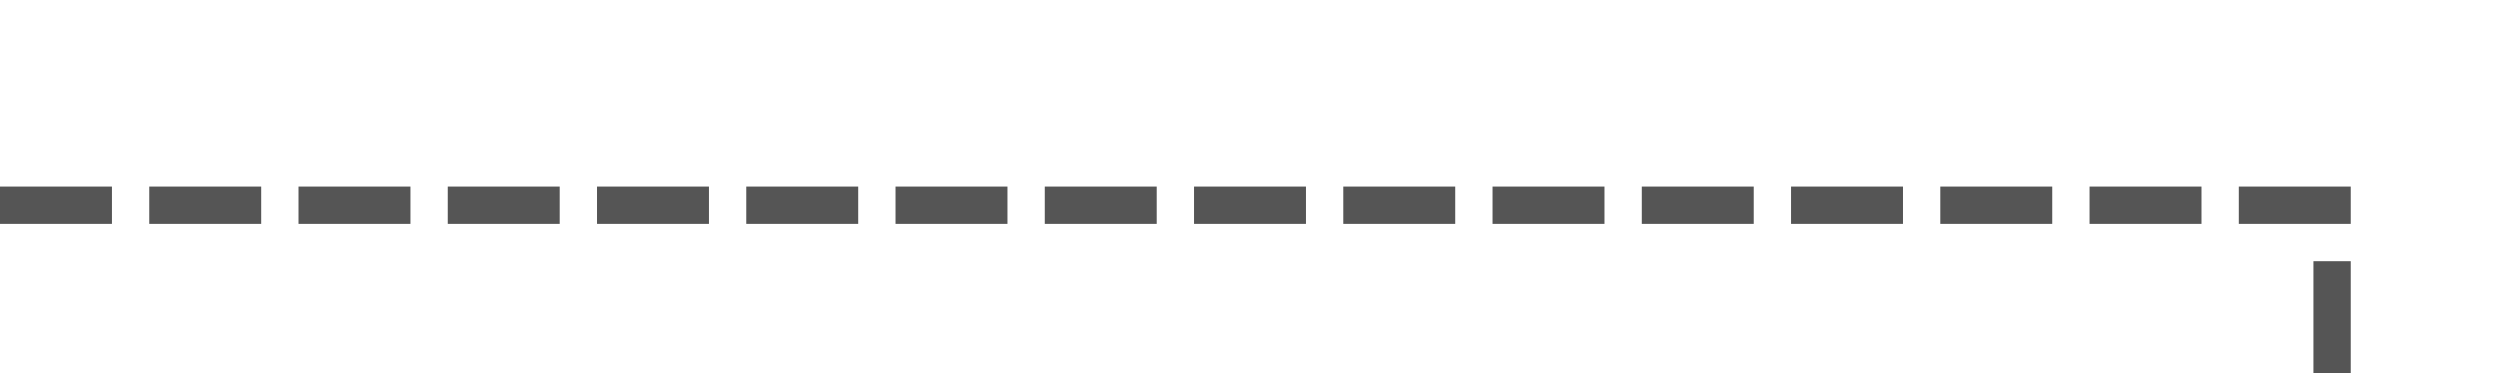 ﻿<?xml version="1.0" encoding="utf-8"?>
<svg version="1.1" xmlns:xlink="http://www.w3.org/1999/xlink" width="67px" height="10px" preserveAspectRatio="xMinYMid meet" viewBox="1440 150  67 8" xmlns="http://www.w3.org/2000/svg">
  <path d="M 1440 154.5  L 1502.5 154.5  L 1502.5 741.5  L 1442.5 741.5  " stroke-width="1" stroke-dasharray="3,1" stroke="#555555" fill="none" />
  <path d="M 1448.2 735.5  L 1441.5 741.5  L 1448.2 747.5  L 1445.9 741.5  L 1448.2 735.5  Z " fill-rule="nonzero" fill="#555555" stroke="none" />
</svg>